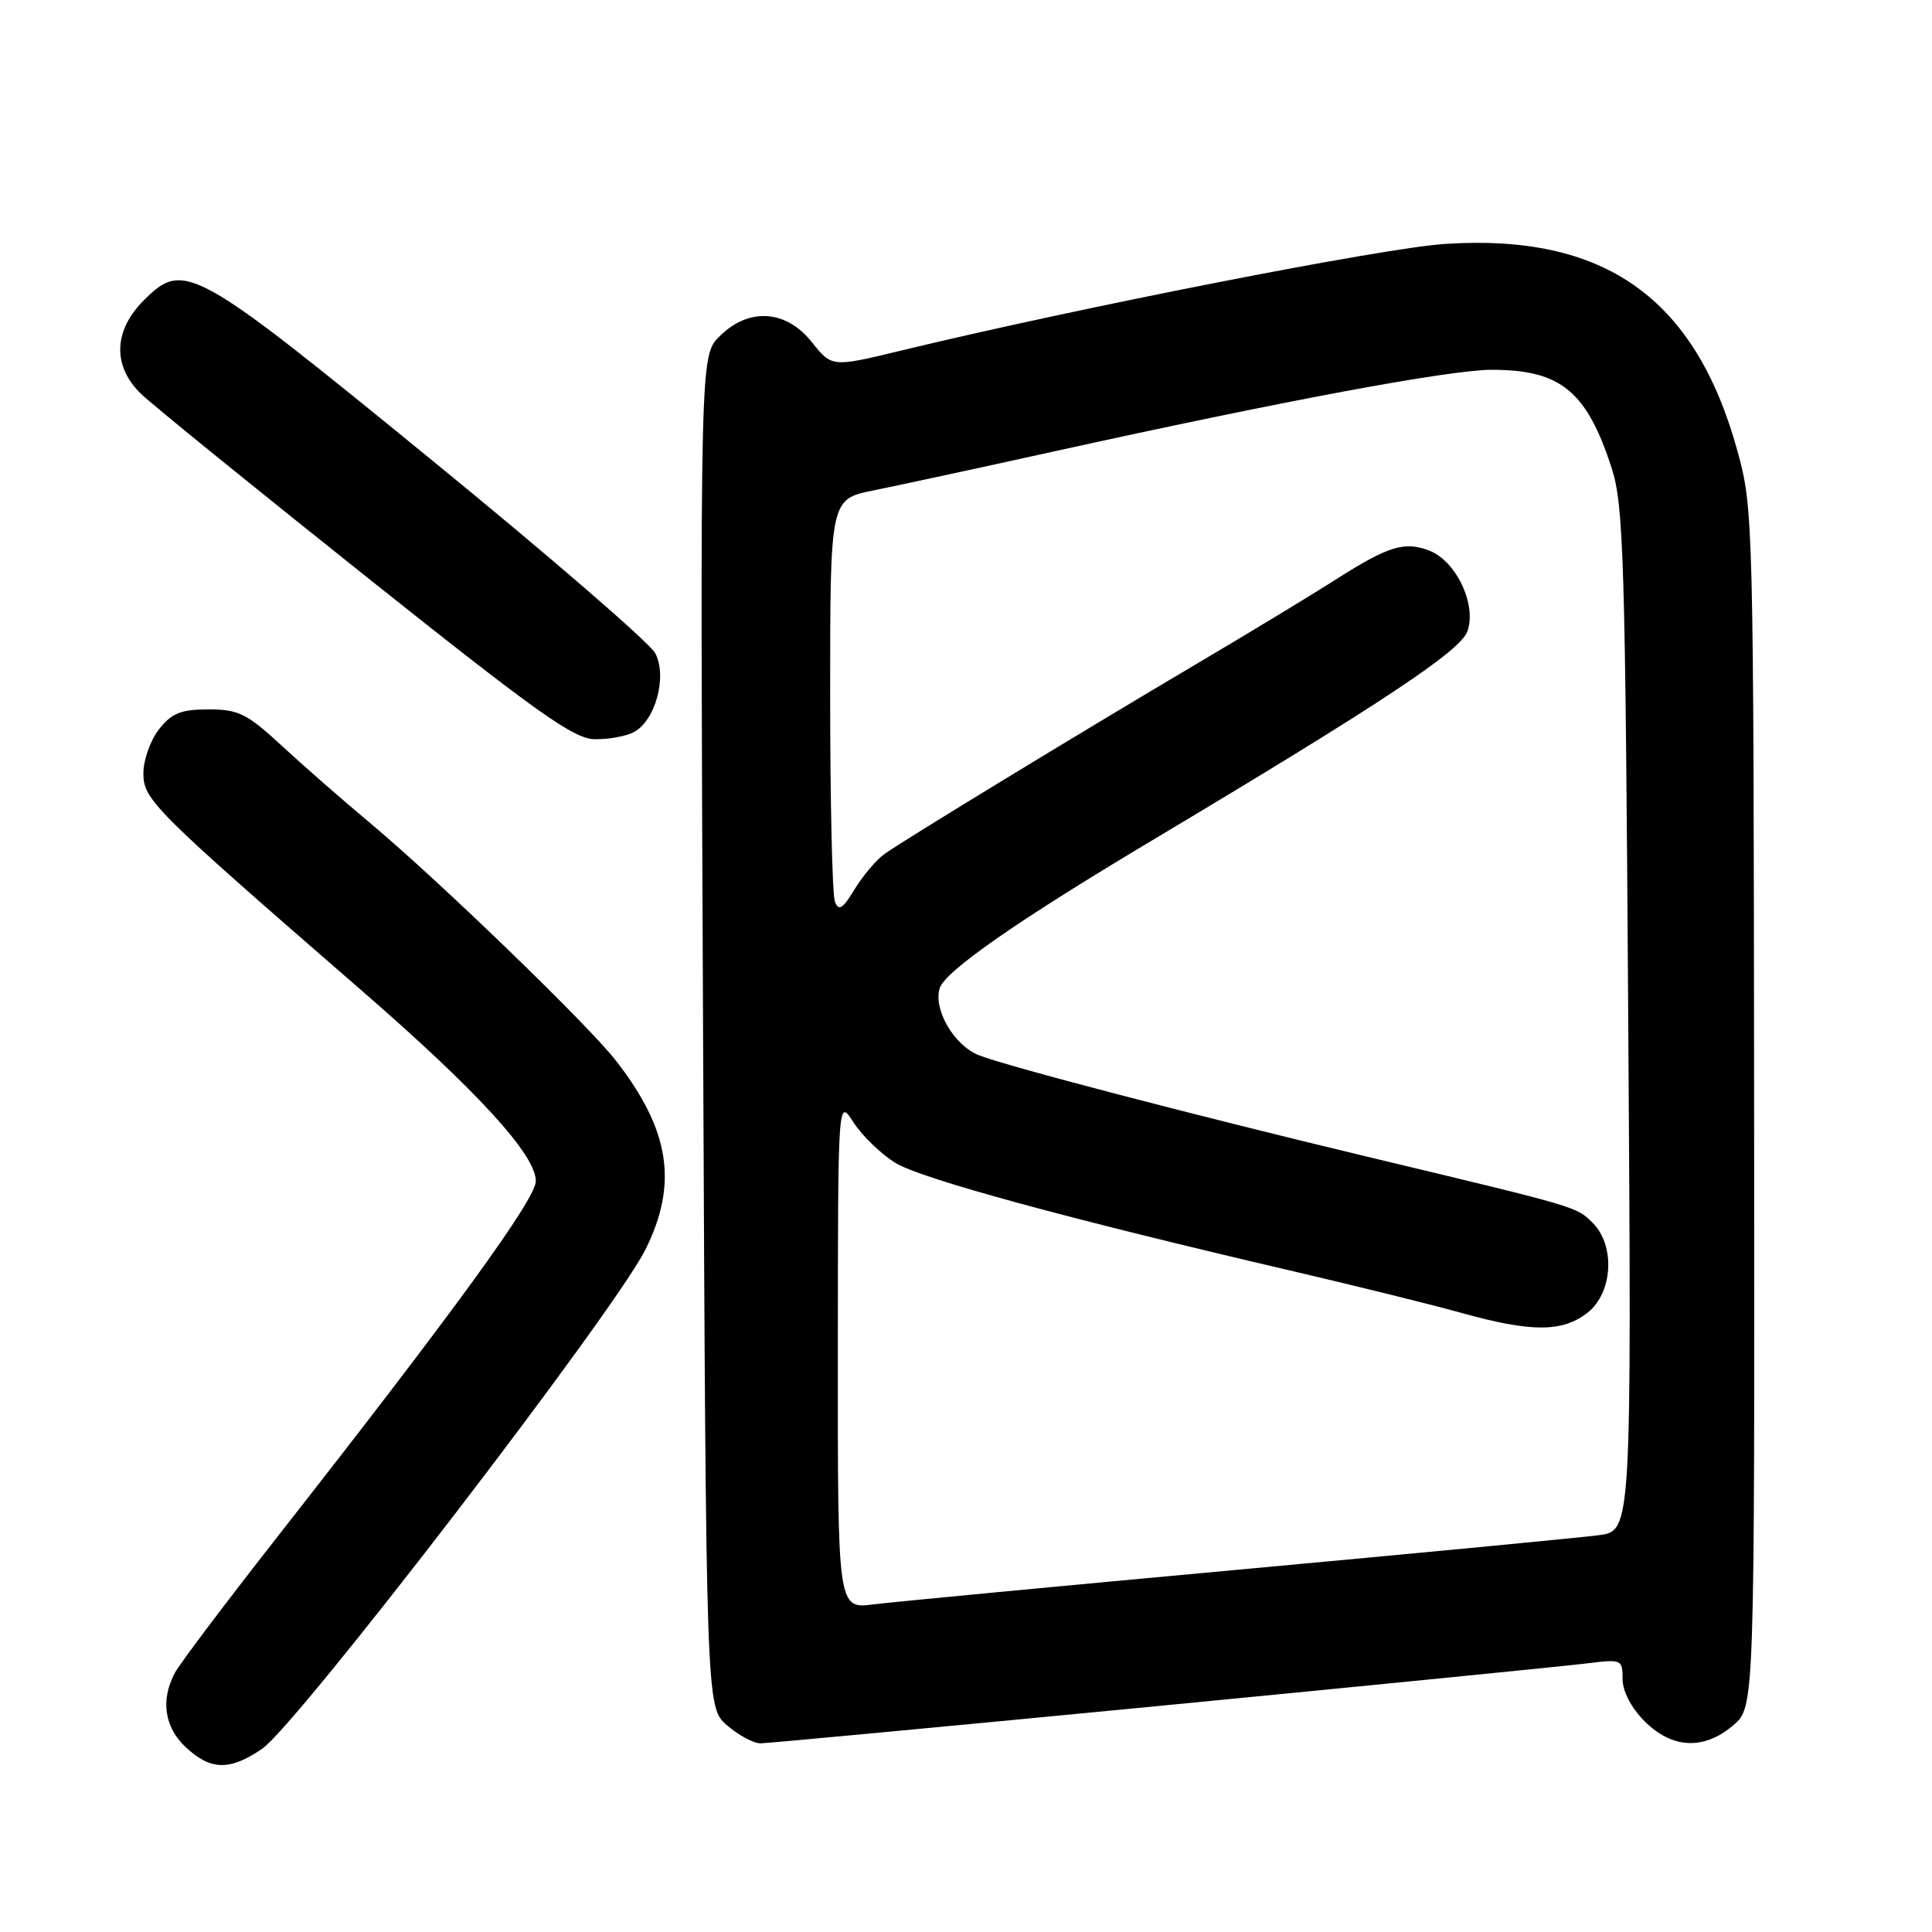 <?xml version="1.0" encoding="UTF-8" standalone="no"?>
<!DOCTYPE svg PUBLIC "-//W3C//DTD SVG 1.1//EN" "http://www.w3.org/Graphics/SVG/1.1/DTD/svg11.dtd" >
<svg xmlns="http://www.w3.org/2000/svg" xmlns:xlink="http://www.w3.org/1999/xlink" version="1.1" viewBox="0 0 256 256">
 <g >
 <path fill="currentColor"
d=" M 34.70 231.75 C 39.32 228.63 81.43 173.80 85.52 165.58 C 89.88 156.83 88.77 149.72 81.58 140.50 C 77.84 135.71 58.10 116.63 49.00 109.02 C 45.42 106.03 40.16 101.43 37.31 98.79 C 32.72 94.55 31.60 94.00 27.63 94.00 C 23.98 94.00 22.76 94.49 21.07 96.63 C 19.93 98.08 19.00 100.71 19.00 102.47 C 19.00 105.97 20.28 107.25 47.94 131.27 C 63.30 144.61 71.00 153.03 71.00 156.50 C 71.00 158.88 60.21 173.73 36.47 204.00 C 29.79 212.53 23.80 220.48 23.16 221.68 C 21.25 225.29 21.79 228.90 24.65 231.55 C 27.93 234.59 30.43 234.64 34.70 231.75 Z  M 153.95 226.01 C 182.30 223.26 207.64 220.74 210.25 220.41 C 214.88 219.83 215.00 219.88 215.00 222.48 C 215.00 224.10 216.15 226.31 217.92 228.08 C 221.59 231.74 225.81 231.92 229.69 228.59 C 232.50 226.17 232.50 226.17 232.43 146.84 C 232.36 69.00 232.32 67.35 230.22 59.75 C 224.62 39.44 212.61 30.94 191.48 32.32 C 183.17 32.87 143.09 40.73 119.37 46.46 C 110.23 48.67 110.23 48.67 107.57 45.33 C 104.13 41.02 99.19 40.72 95.34 44.57 C 92.76 47.15 92.76 47.15 93.16 136.69 C 93.56 226.22 93.56 226.22 96.33 228.61 C 97.86 229.93 99.85 231.00 100.76 231.00 C 101.67 231.00 125.61 228.75 153.95 226.01 Z  M 83.99 97.01 C 86.86 95.47 88.44 89.63 86.82 86.55 C 86.09 85.18 72.77 73.66 57.21 60.96 C 25.59 35.14 24.38 34.47 19.05 39.80 C 15.00 43.85 14.89 48.56 18.75 52.25 C 20.26 53.69 33.65 64.56 48.50 76.39 C 71.18 94.46 76.03 97.92 78.82 97.95 C 80.64 97.98 82.97 97.55 83.99 97.01 Z  M 111.02 179.34 C 111.03 145.50 111.03 145.50 113.09 148.72 C 114.23 150.48 116.72 152.90 118.63 154.08 C 122.04 156.19 141.47 161.48 171.50 168.48 C 179.75 170.41 189.75 172.88 193.73 173.99 C 202.94 176.55 207.05 176.54 210.37 173.93 C 213.70 171.31 214.06 165.06 211.05 162.05 C 208.89 159.89 209.24 159.99 182.00 153.47 C 158.30 147.79 133.50 141.32 129.70 139.82 C 126.42 138.53 123.63 133.74 124.52 130.93 C 125.23 128.69 134.76 122.05 152.37 111.53 C 183.19 93.12 193.50 86.28 194.44 83.65 C 195.70 80.13 192.94 74.31 189.37 72.95 C 186.08 71.70 183.93 72.37 177.00 76.79 C 173.97 78.73 165.65 83.77 158.50 88.00 C 143.46 96.89 120.12 111.10 117.25 113.12 C 116.16 113.88 114.37 115.99 113.26 117.80 C 111.66 120.44 111.13 120.78 110.63 119.47 C 110.28 118.57 110.00 106.21 110.00 91.99 C 110.00 66.14 110.00 66.14 115.75 64.98 C 118.91 64.34 129.60 62.04 139.50 59.85 C 170.15 53.09 192.07 49.00 197.70 49.00 C 206.81 49.00 210.27 51.85 213.57 62.08 C 215.14 66.96 215.36 74.27 215.75 135.17 C 216.20 202.85 216.20 202.85 211.85 203.42 C 209.46 203.74 187.93 205.80 164.00 208.00 C 140.07 210.20 118.36 212.26 115.75 212.59 C 111.00 213.19 111.00 213.19 111.02 179.34 Z "/>
</g>
</svg>